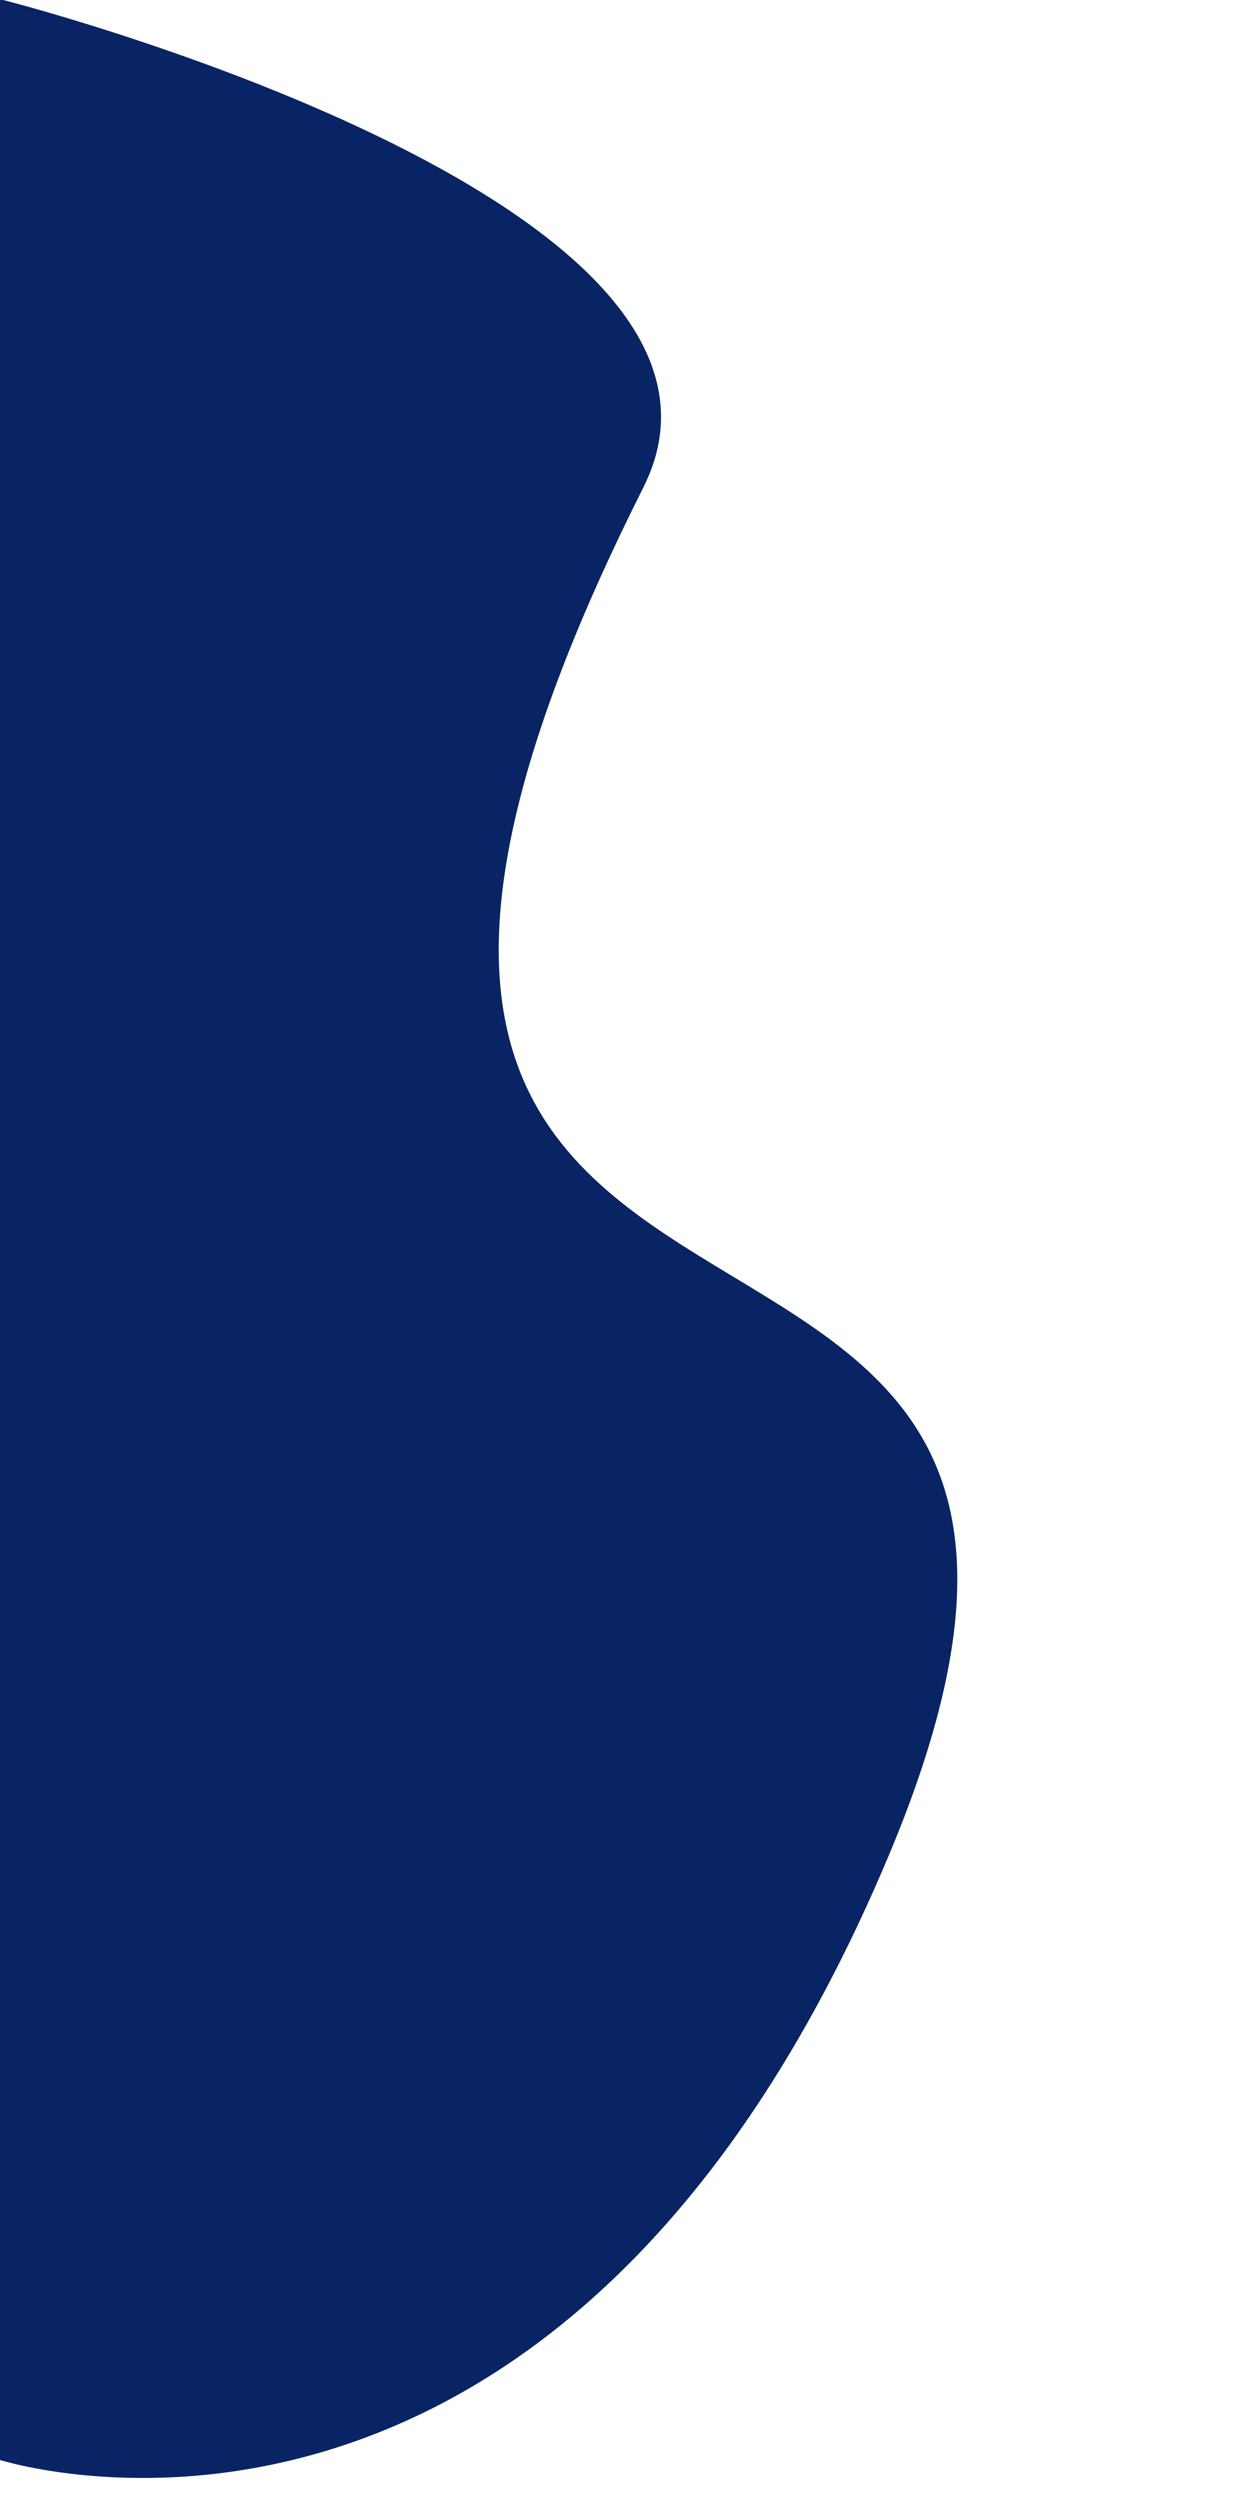<?xml version="1.0" encoding="UTF-8" standalone="no"?>
<!-- Created with Inkscape (http://www.inkscape.org/) -->

<svg
   width="50mm"
   height="100mm"
   viewBox="0 0 50 100"
   version="1.1"
   id="svg5"
   inkscape:version="1.1.2 (0a00cf5339, 2022-02-04)"
   sodipodi:docname="shape-2.svg"
   xmlns:inkscape="http://www.inkscape.org/namespaces/inkscape"
   xmlns:sodipodi="http://sodipodi.sourceforge.net/DTD/sodipodi-0.dtd"
   xmlns="http://www.w3.org/2000/svg"
   xmlns:svg="http://www.w3.org/2000/svg">
  <sodipodi:namedview
     id="namedview7"
     pagecolor="#ffffff"
     bordercolor="#666666"
     borderopacity="1.0"
     inkscape:pageshadow="2"
     inkscape:pageopacity="0.0"
     inkscape:pagecheckerboard="0"
     inkscape:document-units="mm"
     showgrid="false"
     inkscape:zoom="3.7700898"
     inkscape:cx="11.803432"
     inkscape:cy="174.66427"
     inkscape:window-width="1366"
     inkscape:window-height="703"
     inkscape:window-x="0"
     inkscape:window-y="0"
     inkscape:window-maximized="1"
     inkscape:current-layer="layer1" />
  <defs
     id="defs2" />
  <g
     inkscape:label="Layer 1"
     inkscape:groupmode="layer"
     id="layer1">
    <path
       style="fill:#082465;fill-opacity:1;stroke:none;stroke-width:0.167px;stroke-linecap:butt;stroke-linejoin:miter;stroke-opacity:1"
       d="M -0.109,-0.058 V 98.367 c 0,0 22.394,7.381 35.642,-24.106 C 49.549,40.948 4.518,61.714 25.732,19.502 31.526,7.974 -0.094,-0.085 -0.109,-0.058 Z"
       id="path869"
       sodipodi:nodetypes="ccssc" />
  </g>
</svg>
